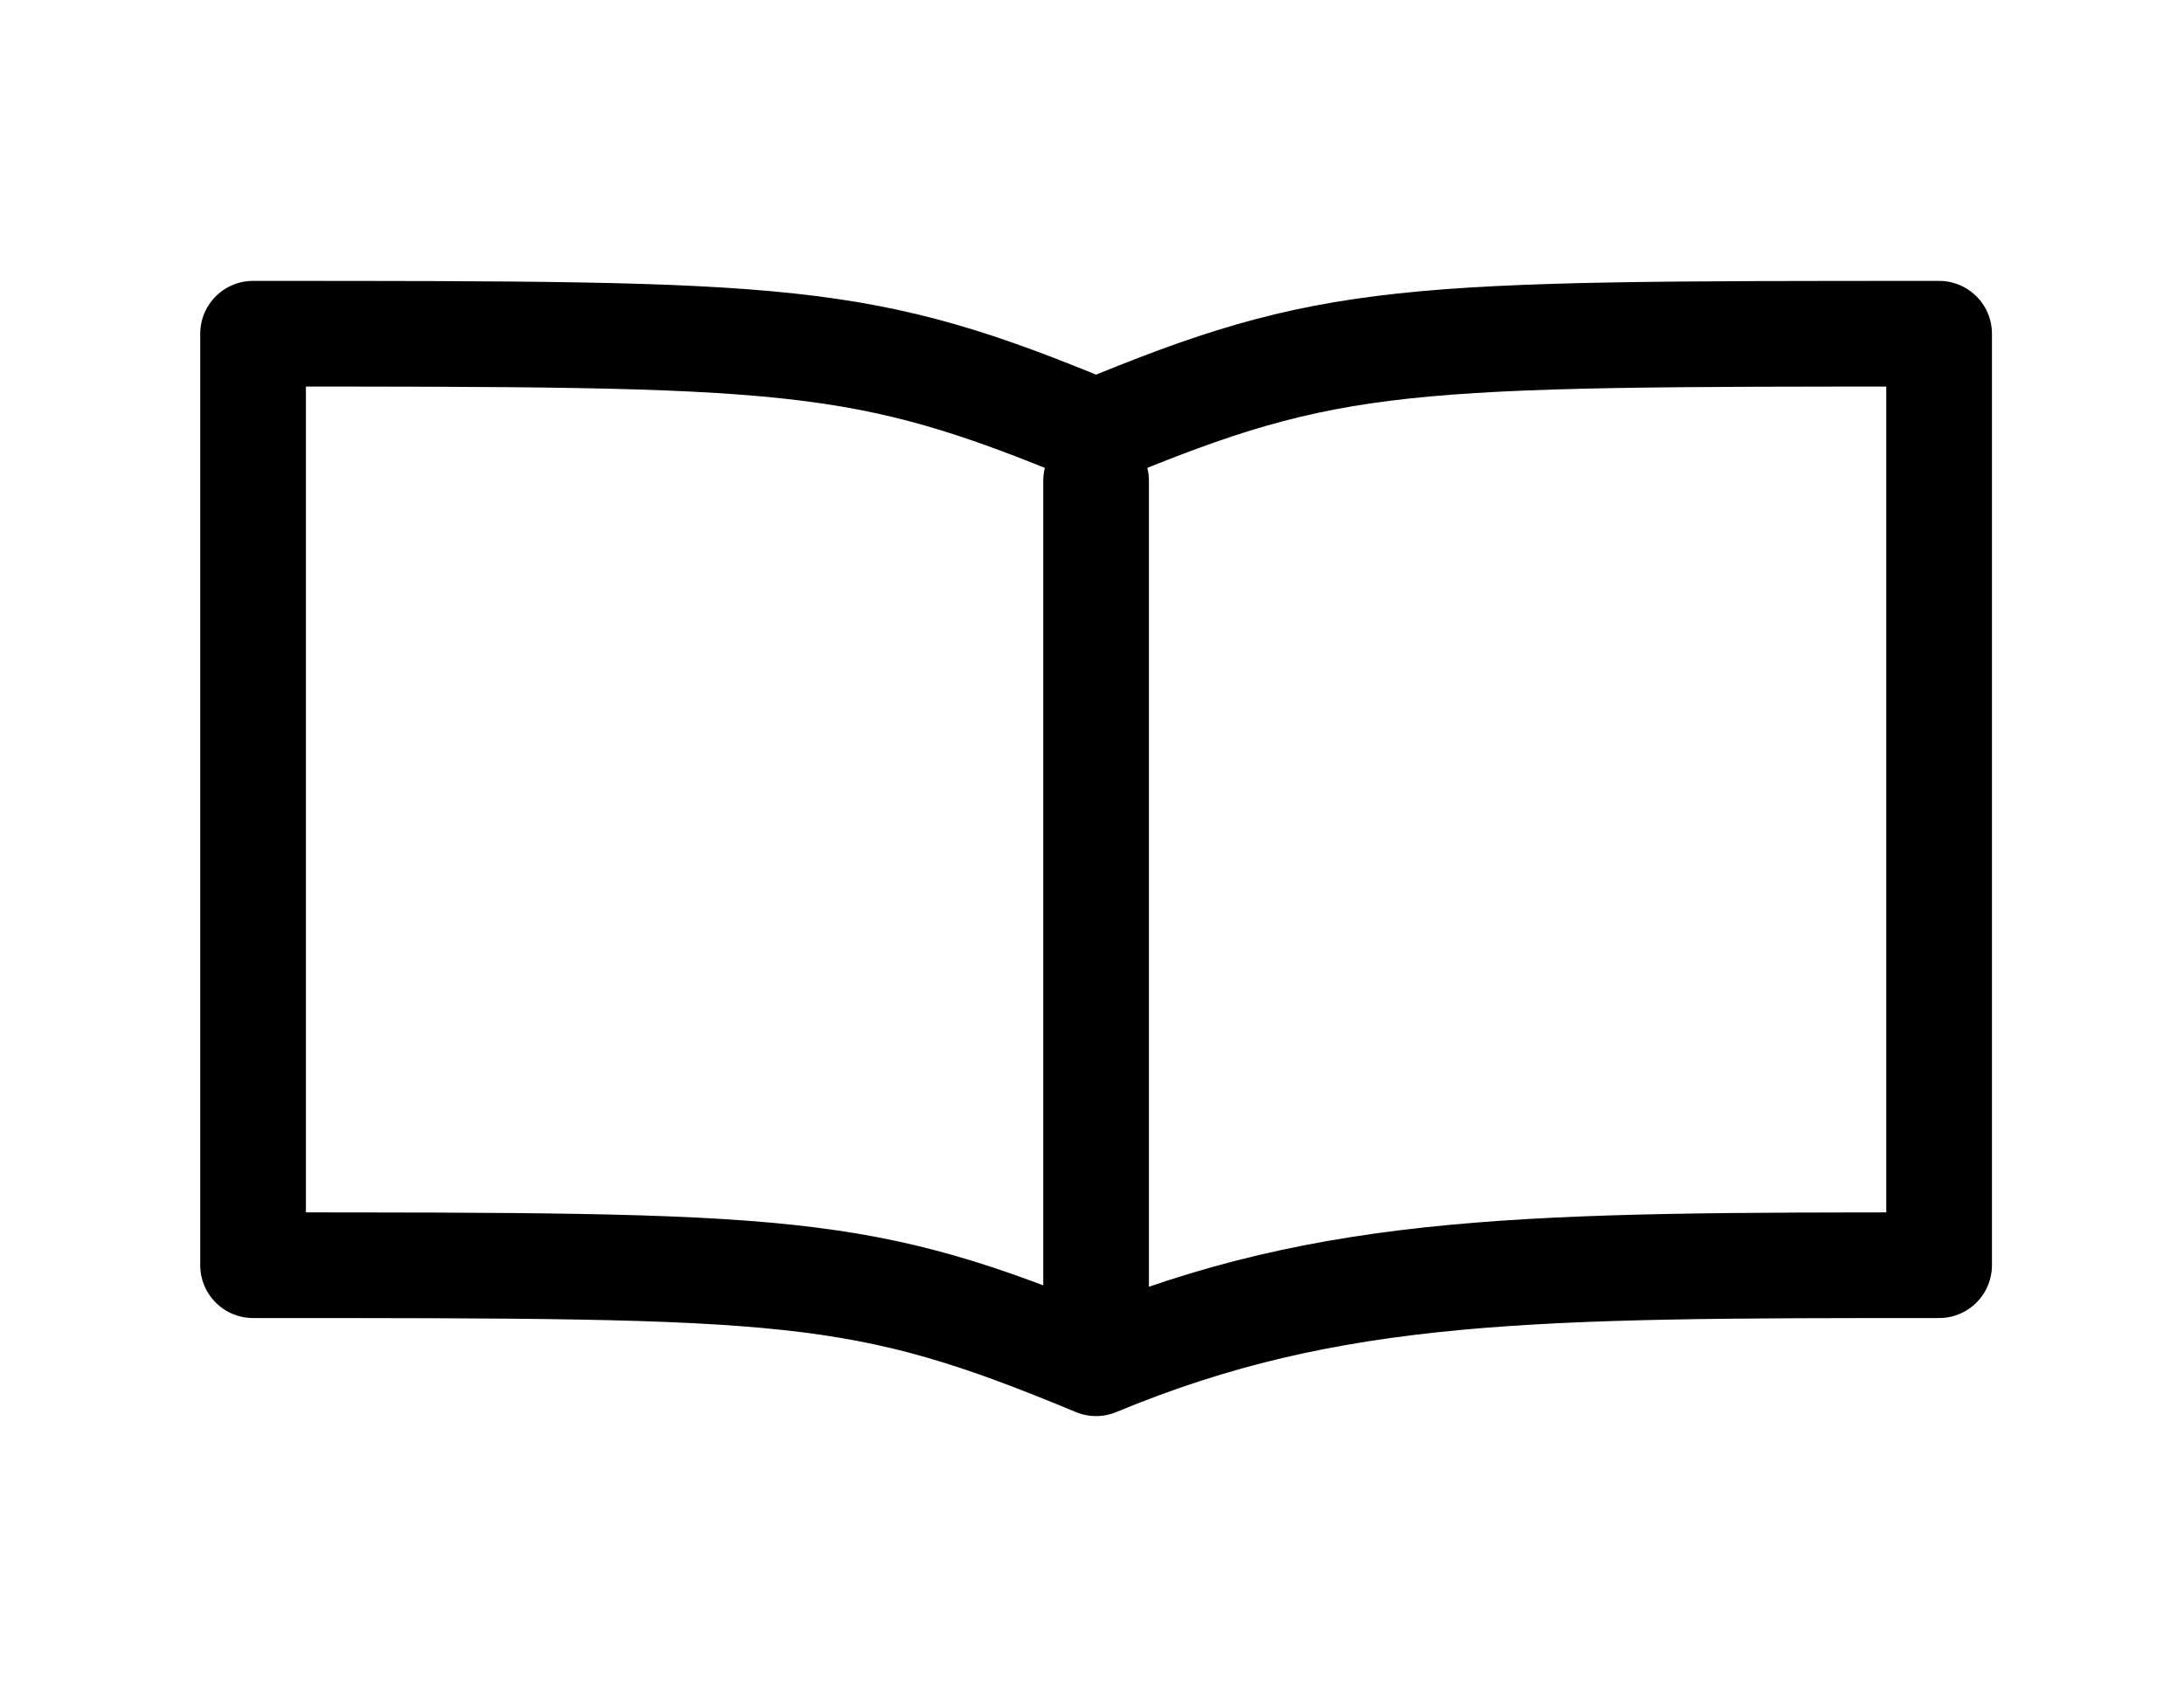 <svg width="31" height="24" viewBox="0 0 31 24" fill="none" xmlns="http://www.w3.org/2000/svg">
<path d="M15.558 6.826V18.659M15.558 6.13C12.208 4.738 11.25 4.738 3.592 4.738V17.963C11.25 17.963 12.208 17.963 15.558 19.355C18.909 17.963 21.781 17.963 27.524 17.963V4.738C19.866 4.738 18.909 4.738 15.558 6.13Z" stroke="black" stroke-width="1.5" stroke-linecap="round" stroke-linejoin="round"/>
</svg>
